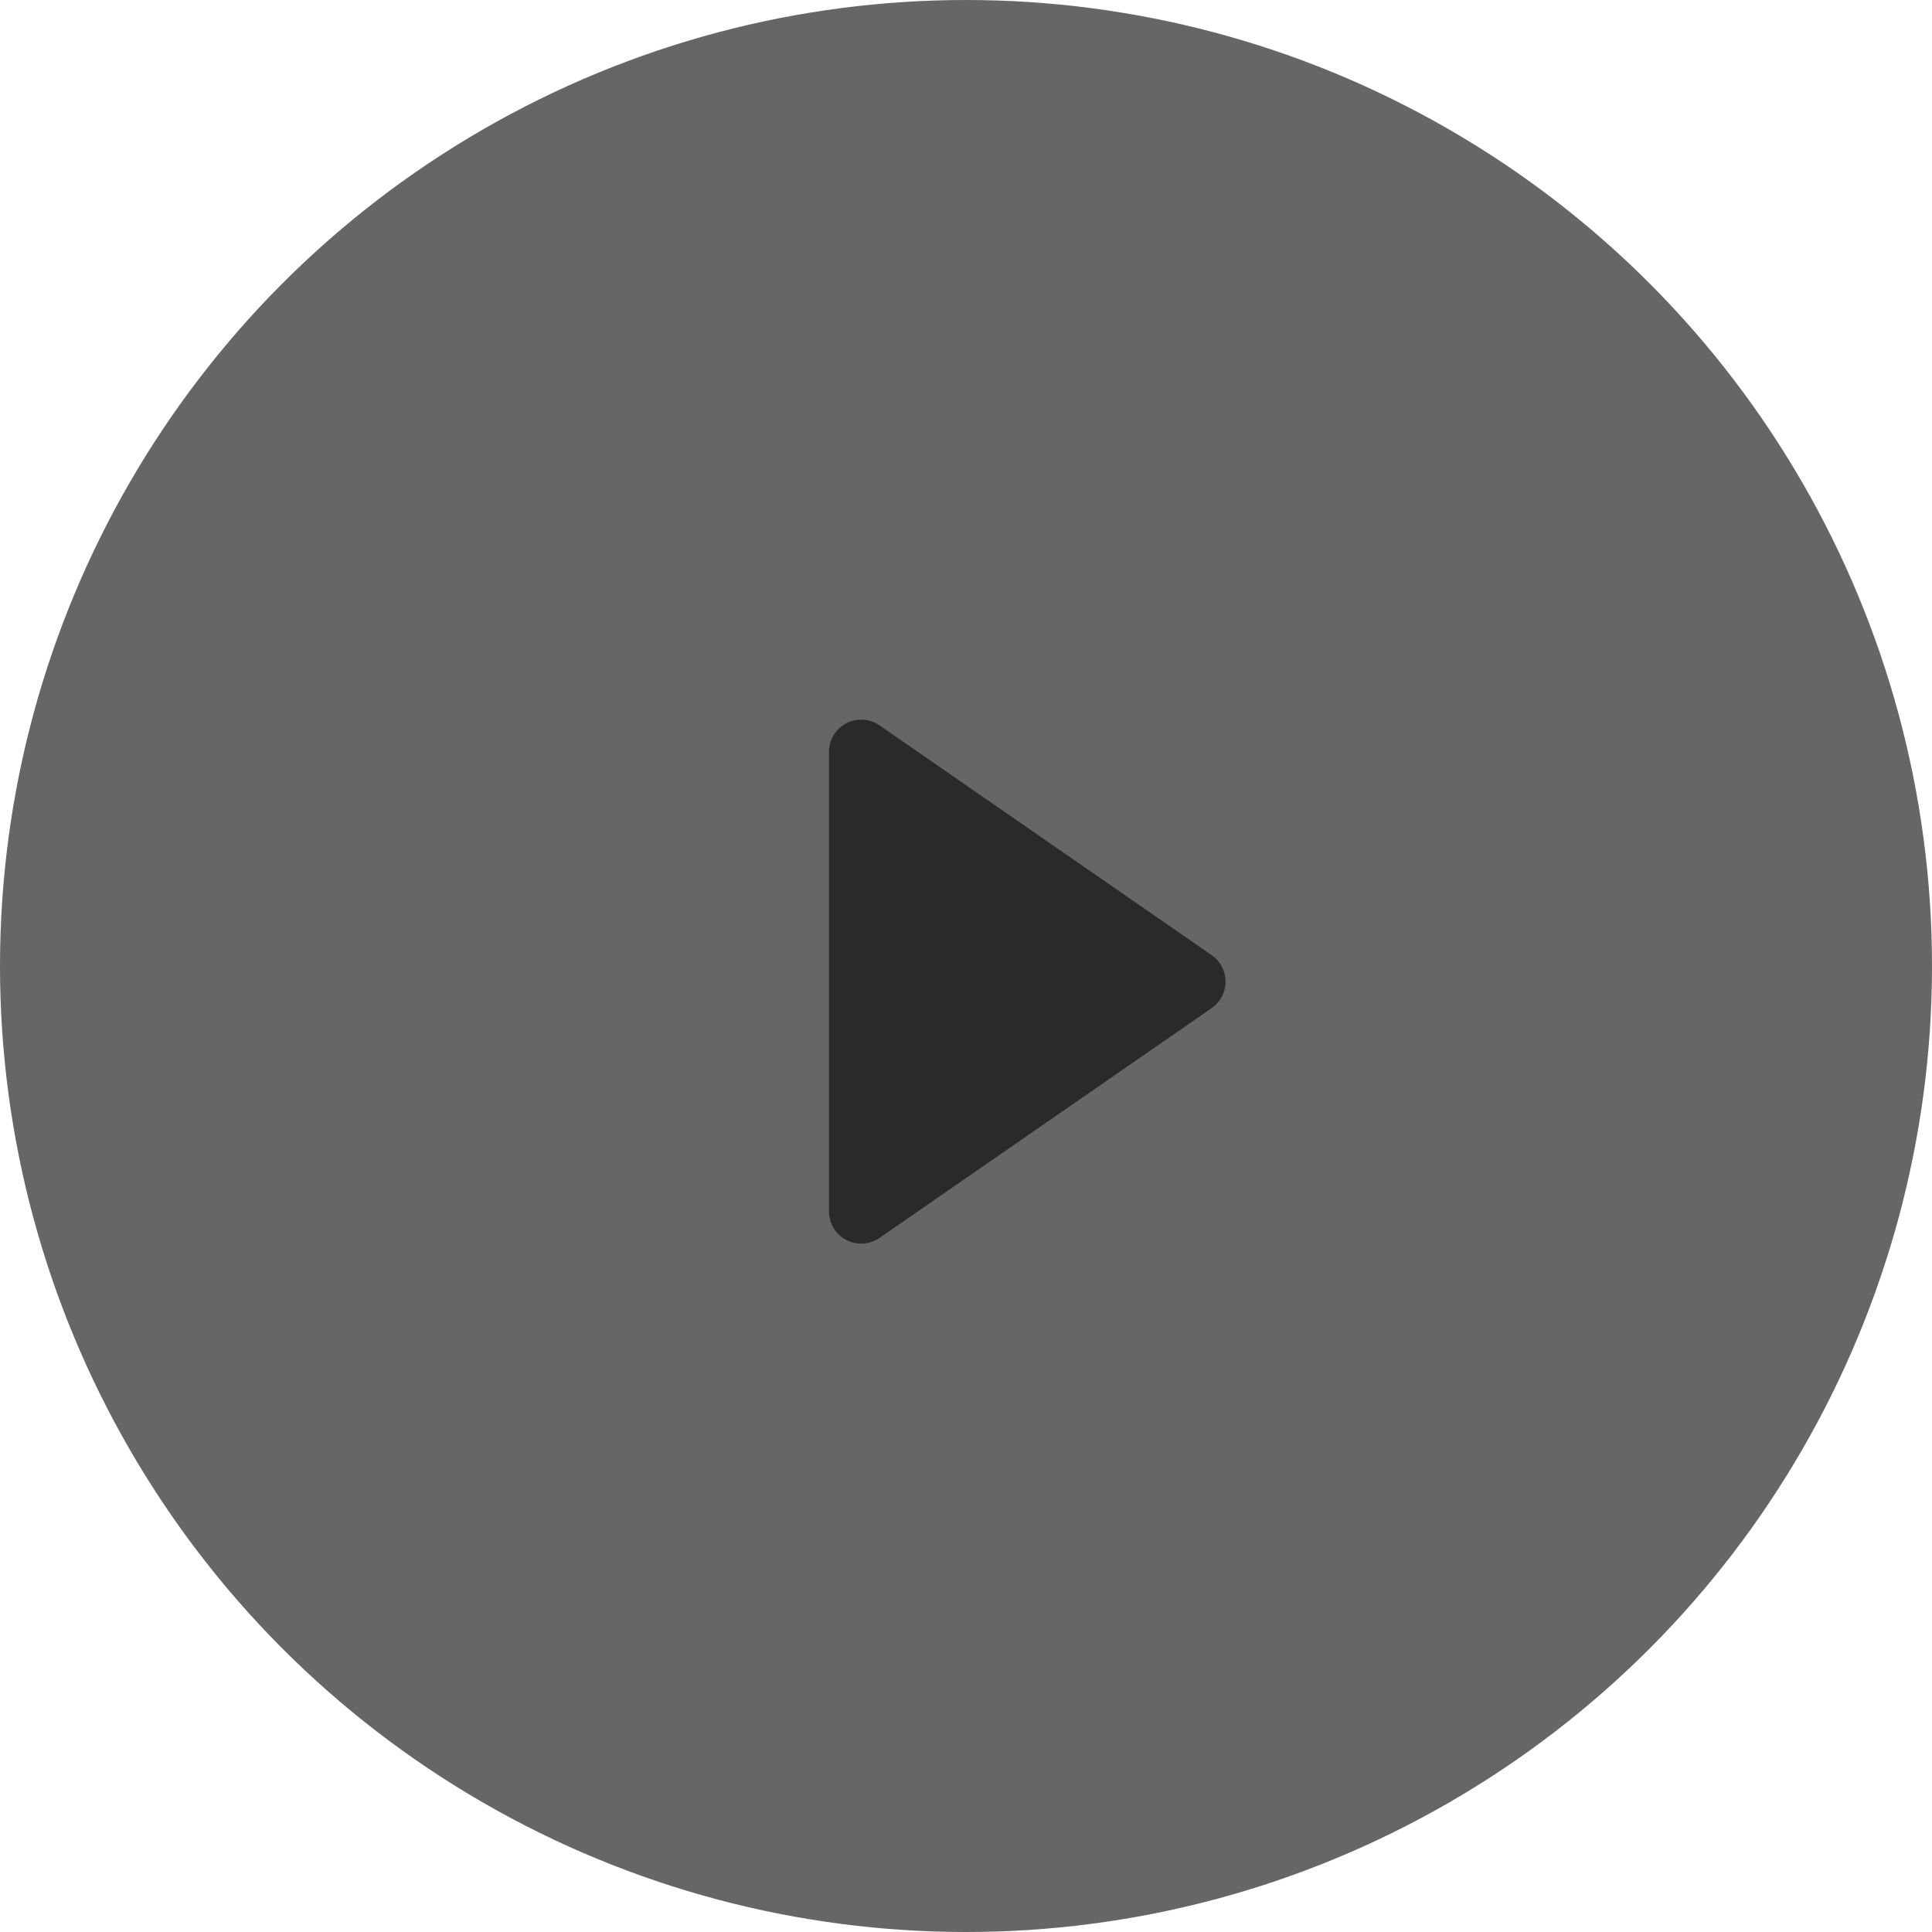 <?xml version="1.0" encoding="UTF-8"?>
<svg width="60px" height="60px" viewBox="0 0 60 60" version="1.1" xmlns="http://www.w3.org/2000/svg" xmlns:xlink="http://www.w3.org/1999/xlink">
    <!-- Generator: Sketch 55.1 (78136) - https://sketchapp.com -->
    <title>speaker ico 2 copy 6</title>
    <desc>Created with Sketch.</desc>
    <g id="Page-1" stroke="none" stroke-width="1" fill="none" fill-rule="evenodd">
        <g id="R1-V4-Mobile-Sendung-III" transform="translate(-131, -2063)">
            <g id="Group-5" transform="translate(17, 1848)">
                <g id="speaker-ico-2-copy-6" transform="translate(114, 215)">
                    <g id="Group-7">
                        <circle id="Oval" fill-opacity="0.6" fill="#000000FFF" cx="30" cy="30" r="30"></circle>
                        <path d="M25.118,23.608 L35.212,33.701 C35.602,34.091 35.602,34.725 35.212,35.115 C35.068,35.259 34.884,35.355 34.684,35.392 L22.343,37.64 C21.799,37.739 21.279,37.378 21.18,36.835 C21.158,36.716 21.158,36.595 21.18,36.477 L23.427,24.136 C23.526,23.592 24.047,23.232 24.59,23.331 C24.79,23.367 24.975,23.464 25.118,23.608 Z" id="Rectangle-4" fill="#2A2A2A" transform="translate(28.334, 30.485) scale(-1, 1) rotate(45) translate(-28.334, -30.485) "></path>
                    </g>
                </g>
            </g>
        </g>
    </g>
</svg>